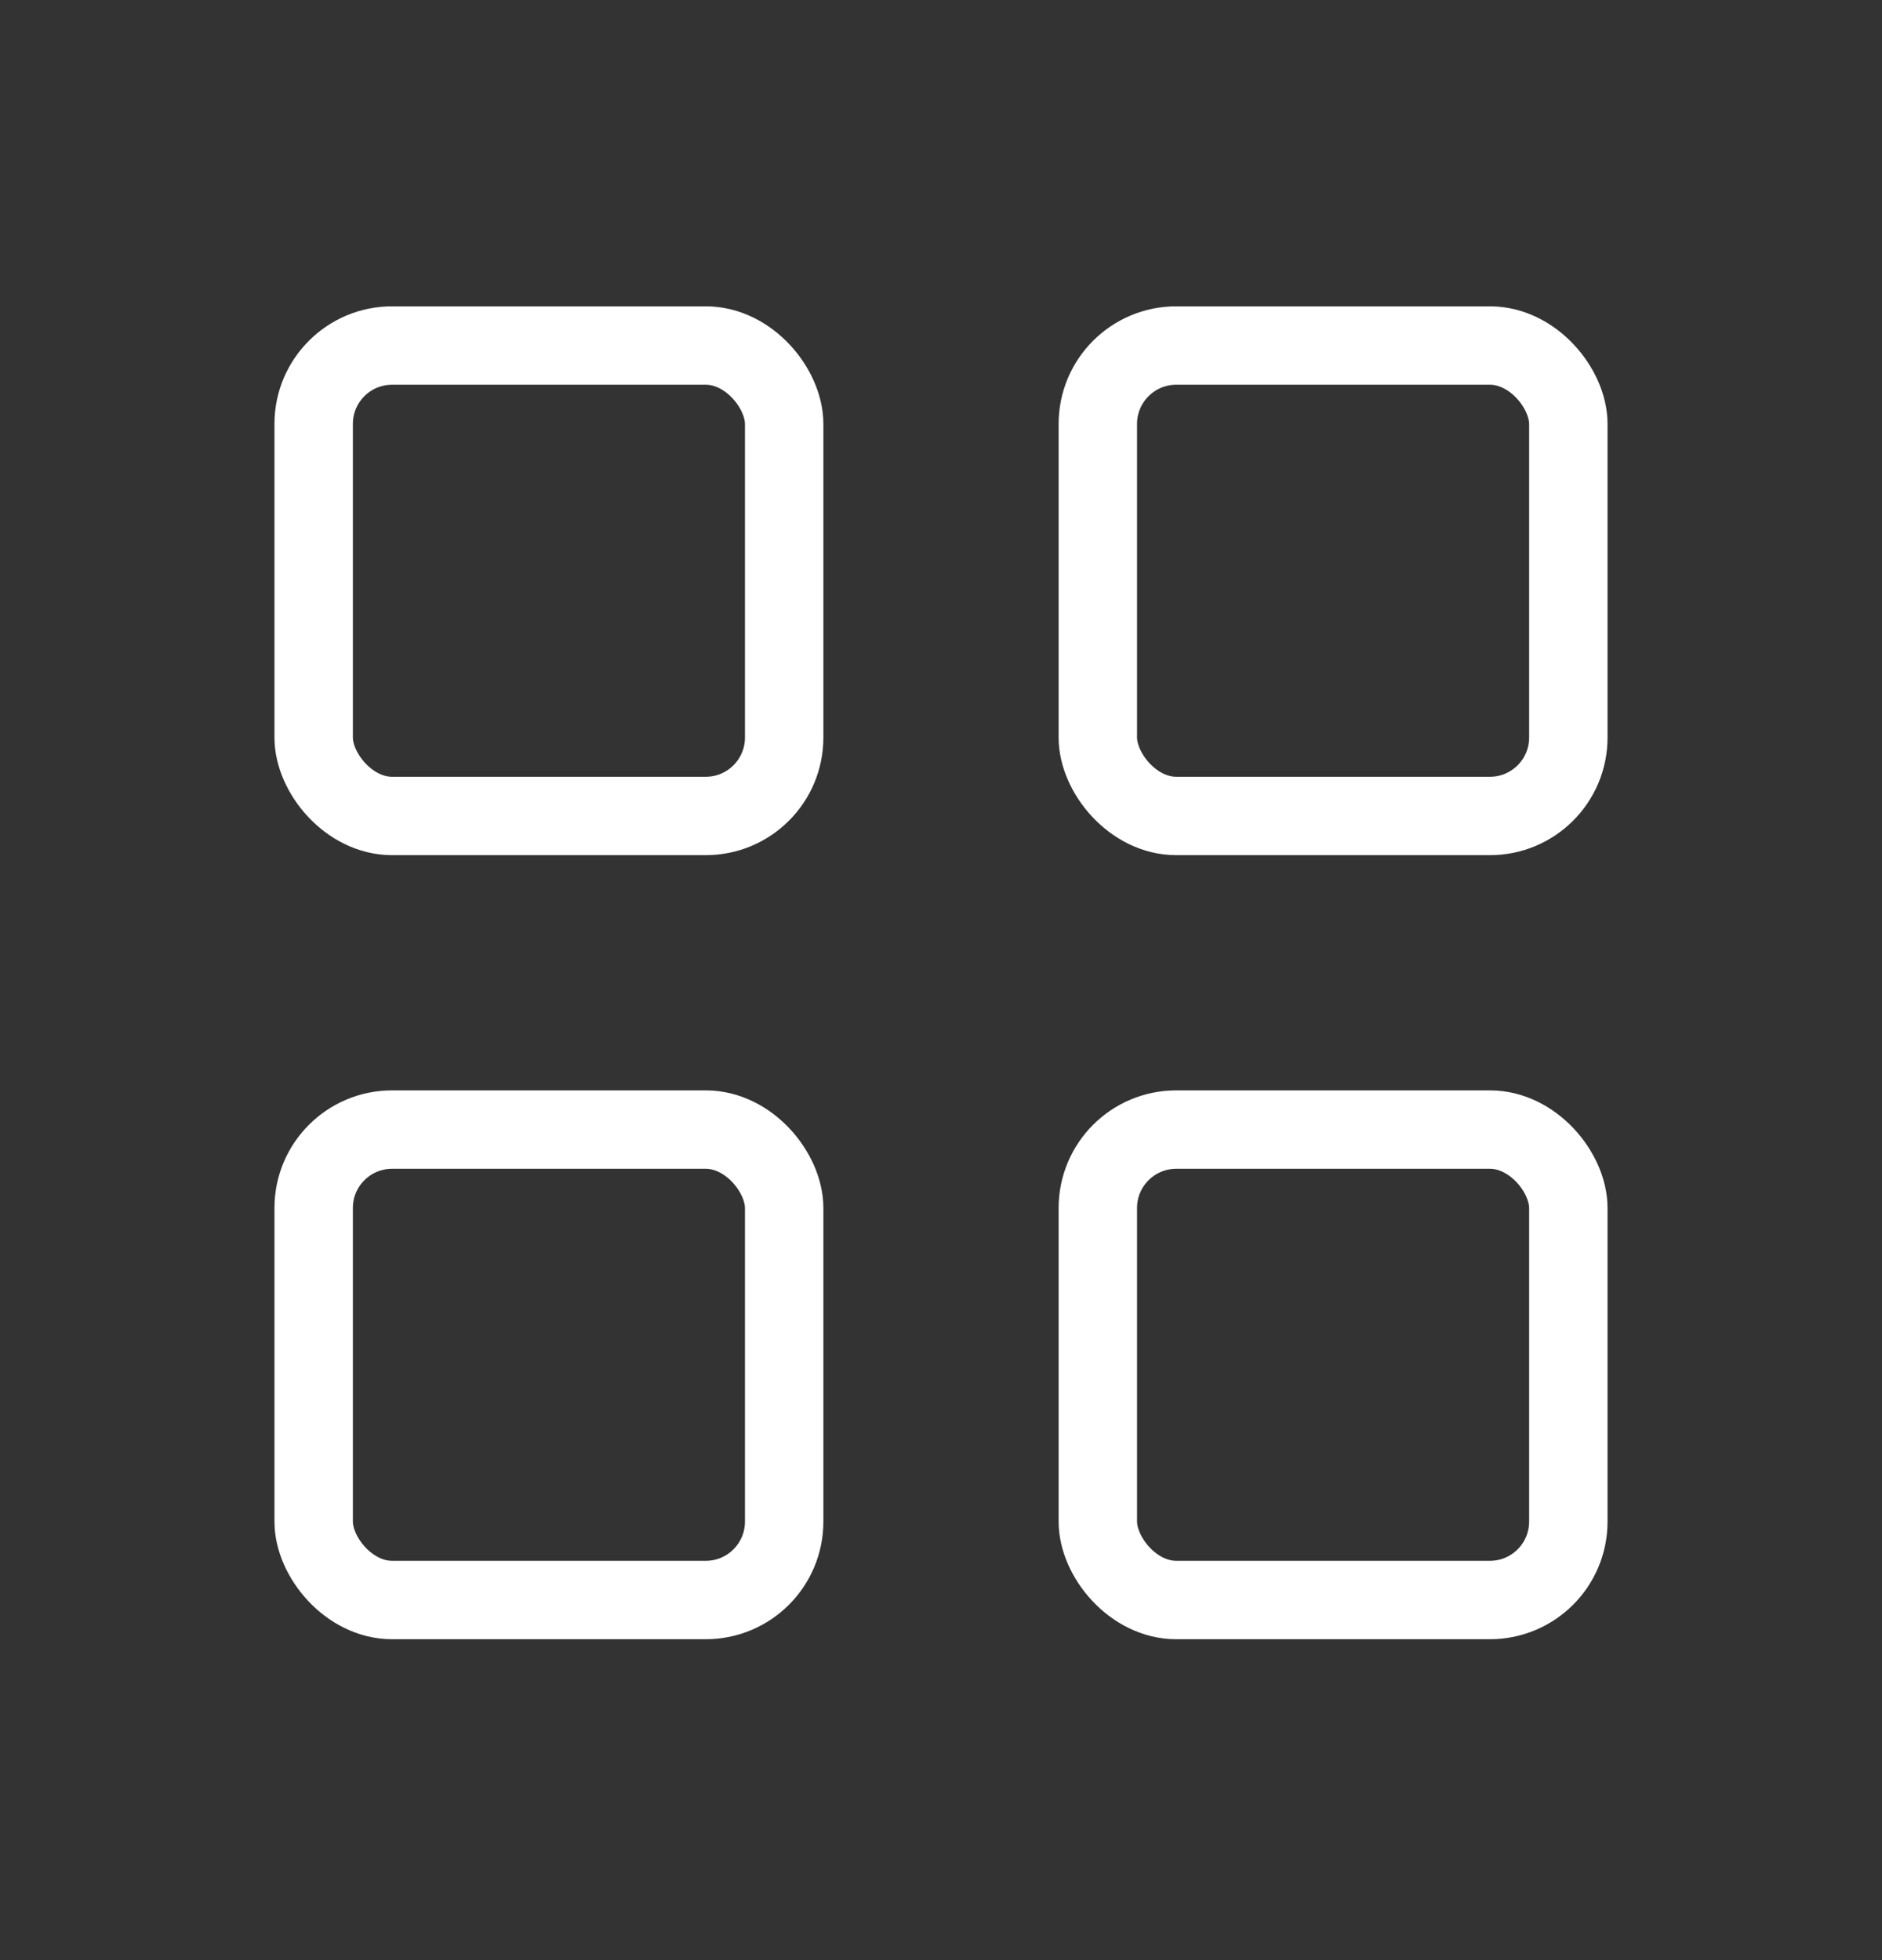 <svg width="24" height="25" viewBox="0 0 24 25" fill="none" xmlns="http://www.w3.org/2000/svg">
<rect x="0" y="0" width="24" height="25" fill="#333333" stroke="none"/>
<rect x="4" y="4.407" width="6" height="6" rx="1" stroke="white" stroke-linejoin="round"/>
<rect x="4" y="14.407" width="6" height="6" rx="1" stroke="white" stroke-linejoin="round"/>
<rect x="14" y="14.407" width="6" height="6" rx="1" stroke="white" stroke-linejoin="round"/>
<rect x="14" y="4.407" width="6" height="6" rx="1" stroke="white" stroke-linejoin="round"/>
</svg>

